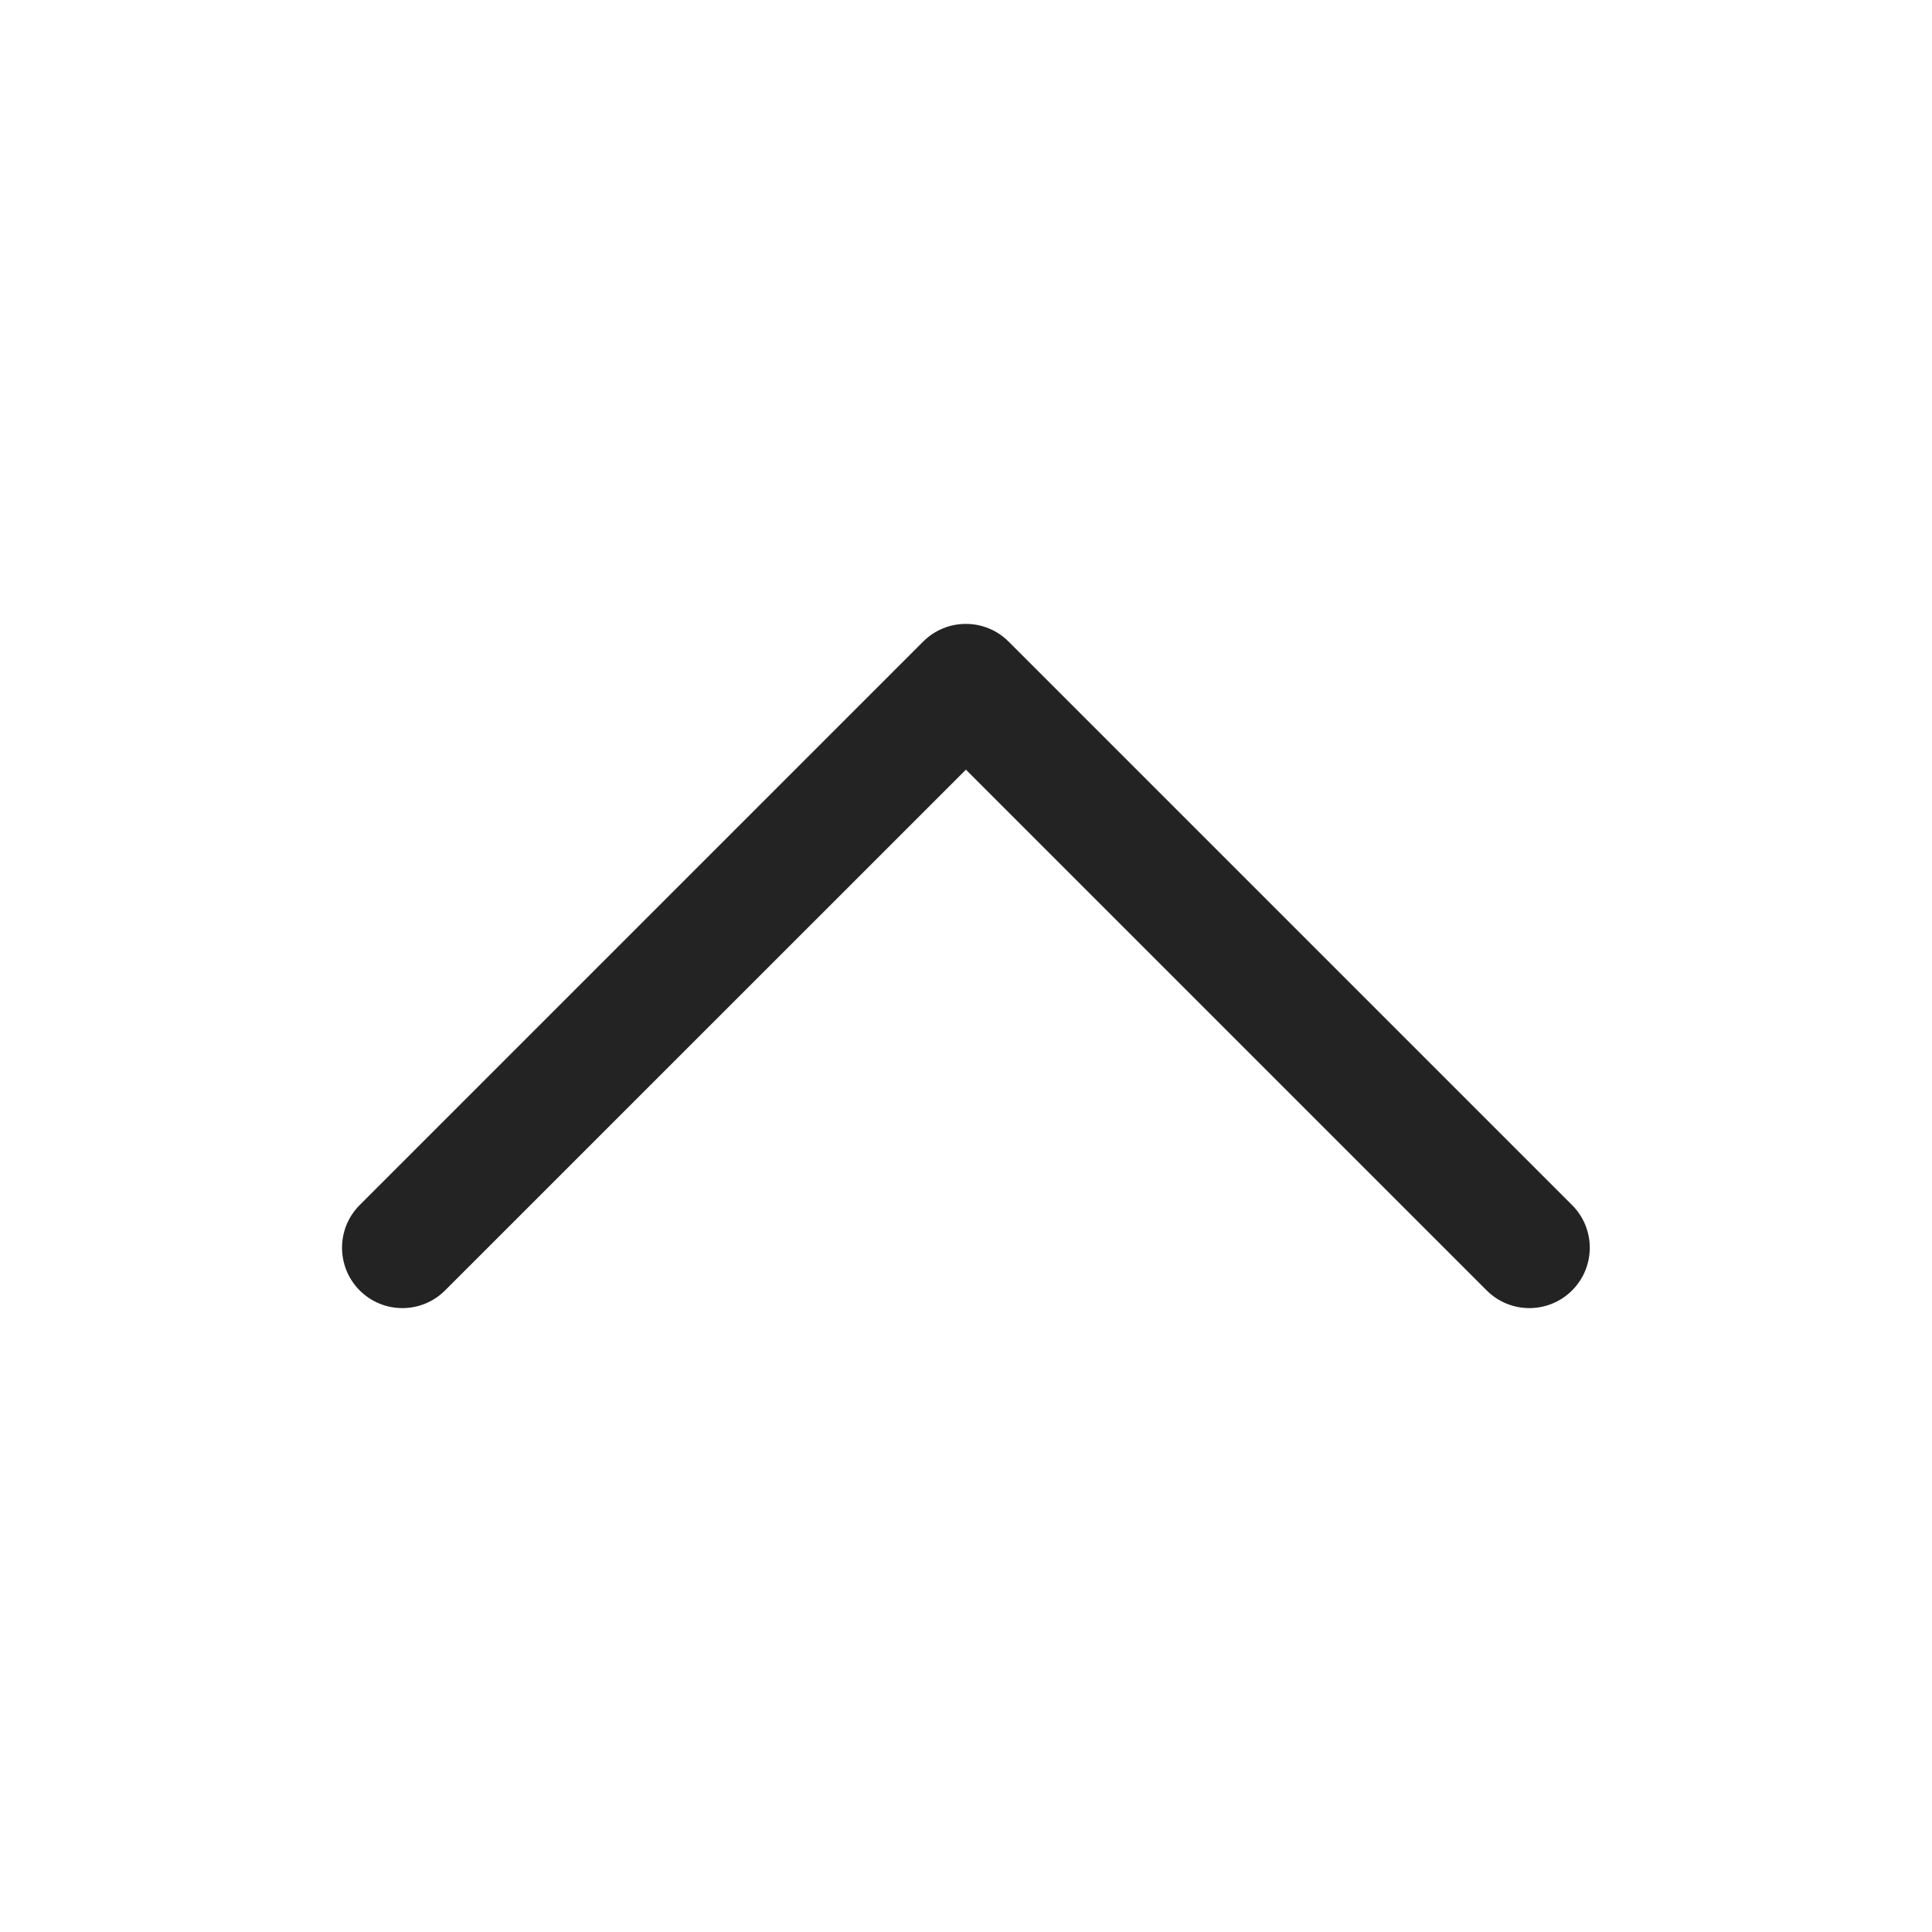 <svg width="24" height="24" viewBox="0 0 24 24" fill="none" xmlns="http://www.w3.org/2000/svg">
<path fill-rule="evenodd" clip-rule="evenodd" d="M19.529 16.03C19.236 16.323 18.761 16.323 18.468 16.03L11.999 9.561L5.529 16.03C5.236 16.323 4.761 16.323 4.468 16.03C4.176 15.737 4.176 15.262 4.468 14.97L11.468 7.97C11.761 7.677 12.236 7.677 12.529 7.97L19.529 14.97C19.822 15.262 19.822 15.737 19.529 16.03Z" fill="#232323"/>
</svg>
